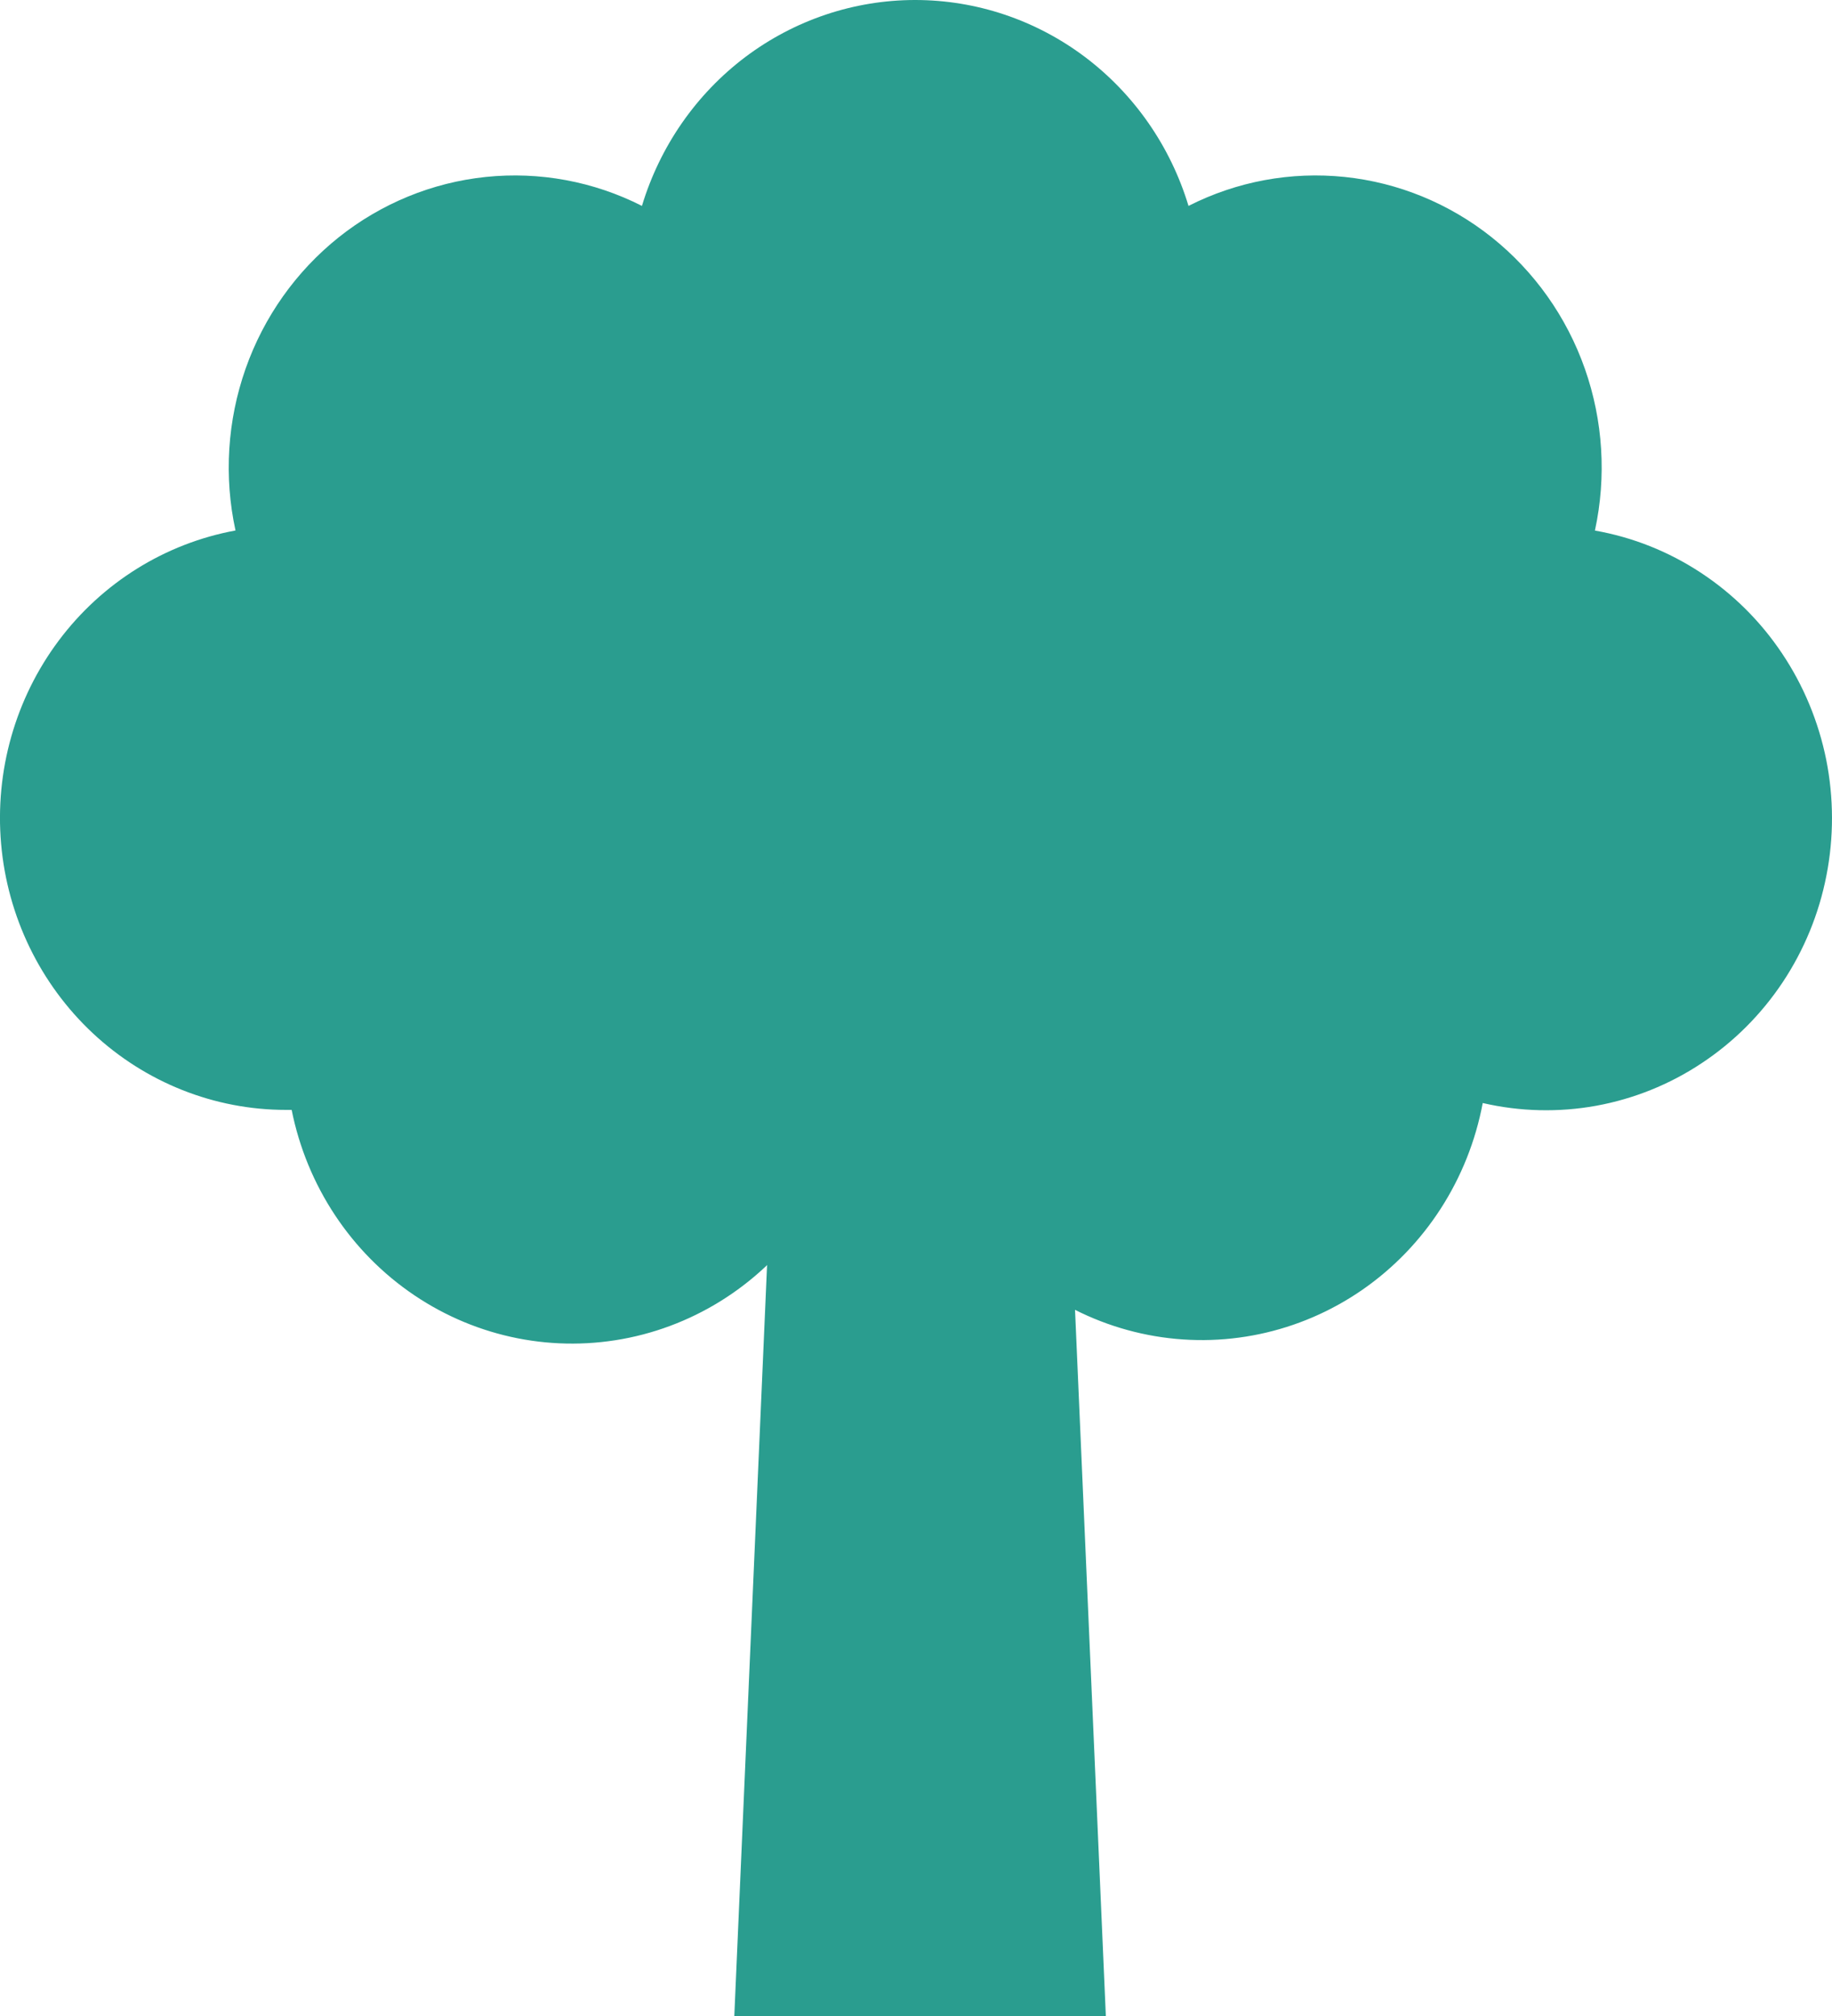 <svg width="20" height="22" viewBox="0 0 20 22" fill="none" xmlns="http://www.w3.org/2000/svg">
<g id="spring_tree_plant_garden_nature_wood_forest_icon_133298 1" clip-path="url(#clip0_1_64)">
<path id="Vector" d="M17.412 5.789C17.539 5.202 17.501 4.59 17.302 4.024C17.103 3.458 16.751 2.962 16.287 2.591C15.823 2.221 15.266 1.992 14.68 1.931C14.094 1.87 13.503 1.979 12.975 2.247C12.778 1.596 12.382 1.027 11.845 0.622C11.308 0.218 10.659 0 9.991 0C9.324 0 8.674 0.218 8.137 0.622C7.6 1.027 7.205 1.596 7.008 2.247C6.48 1.979 5.889 1.87 5.303 1.931C4.717 1.992 4.16 2.221 3.696 2.591C3.232 2.962 2.88 3.458 2.681 4.024C2.482 4.59 2.443 5.202 2.571 5.789C1.803 5.93 1.114 6.359 0.641 6.991C0.167 7.624 -0.057 8.415 0.012 9.208C0.081 10.001 0.439 10.739 1.014 11.276C1.59 11.814 2.342 12.112 3.122 12.112H3.184C3.35 12.941 3.831 13.668 4.522 14.134C5.213 14.6 6.057 14.767 6.869 14.598C7.68 14.429 8.393 13.938 8.85 13.232C9.306 12.527 9.47 11.666 9.304 10.838H10.054C9.898 11.668 10.072 12.527 10.536 13.226C11.001 13.926 11.719 14.408 12.533 14.567C13.346 14.726 14.188 14.549 14.873 14.075C15.559 13.6 16.031 12.867 16.187 12.037C16.594 12.131 17.015 12.141 17.425 12.067C17.835 11.992 18.227 11.835 18.576 11.603C18.926 11.372 19.227 11.071 19.461 10.72C19.695 10.368 19.858 9.972 19.939 9.555C20.021 9.138 20.02 8.708 19.937 8.291C19.853 7.875 19.689 7.479 19.453 7.128C19.218 6.777 18.916 6.478 18.565 6.248C18.215 6.018 17.823 5.862 17.412 5.79V5.789Z" fill="#2A9D8F"/>
<path id="Vector_2" d="M8 22.377H12.089L11.505 9H8.584L8 22.377Z" fill="#2A9D8F"/>
</g>
<defs>
<clipPath id="clip0_1_64">
<rect width="20" height="22" fill="white"/>
</clipPath>
</defs>
</svg>
